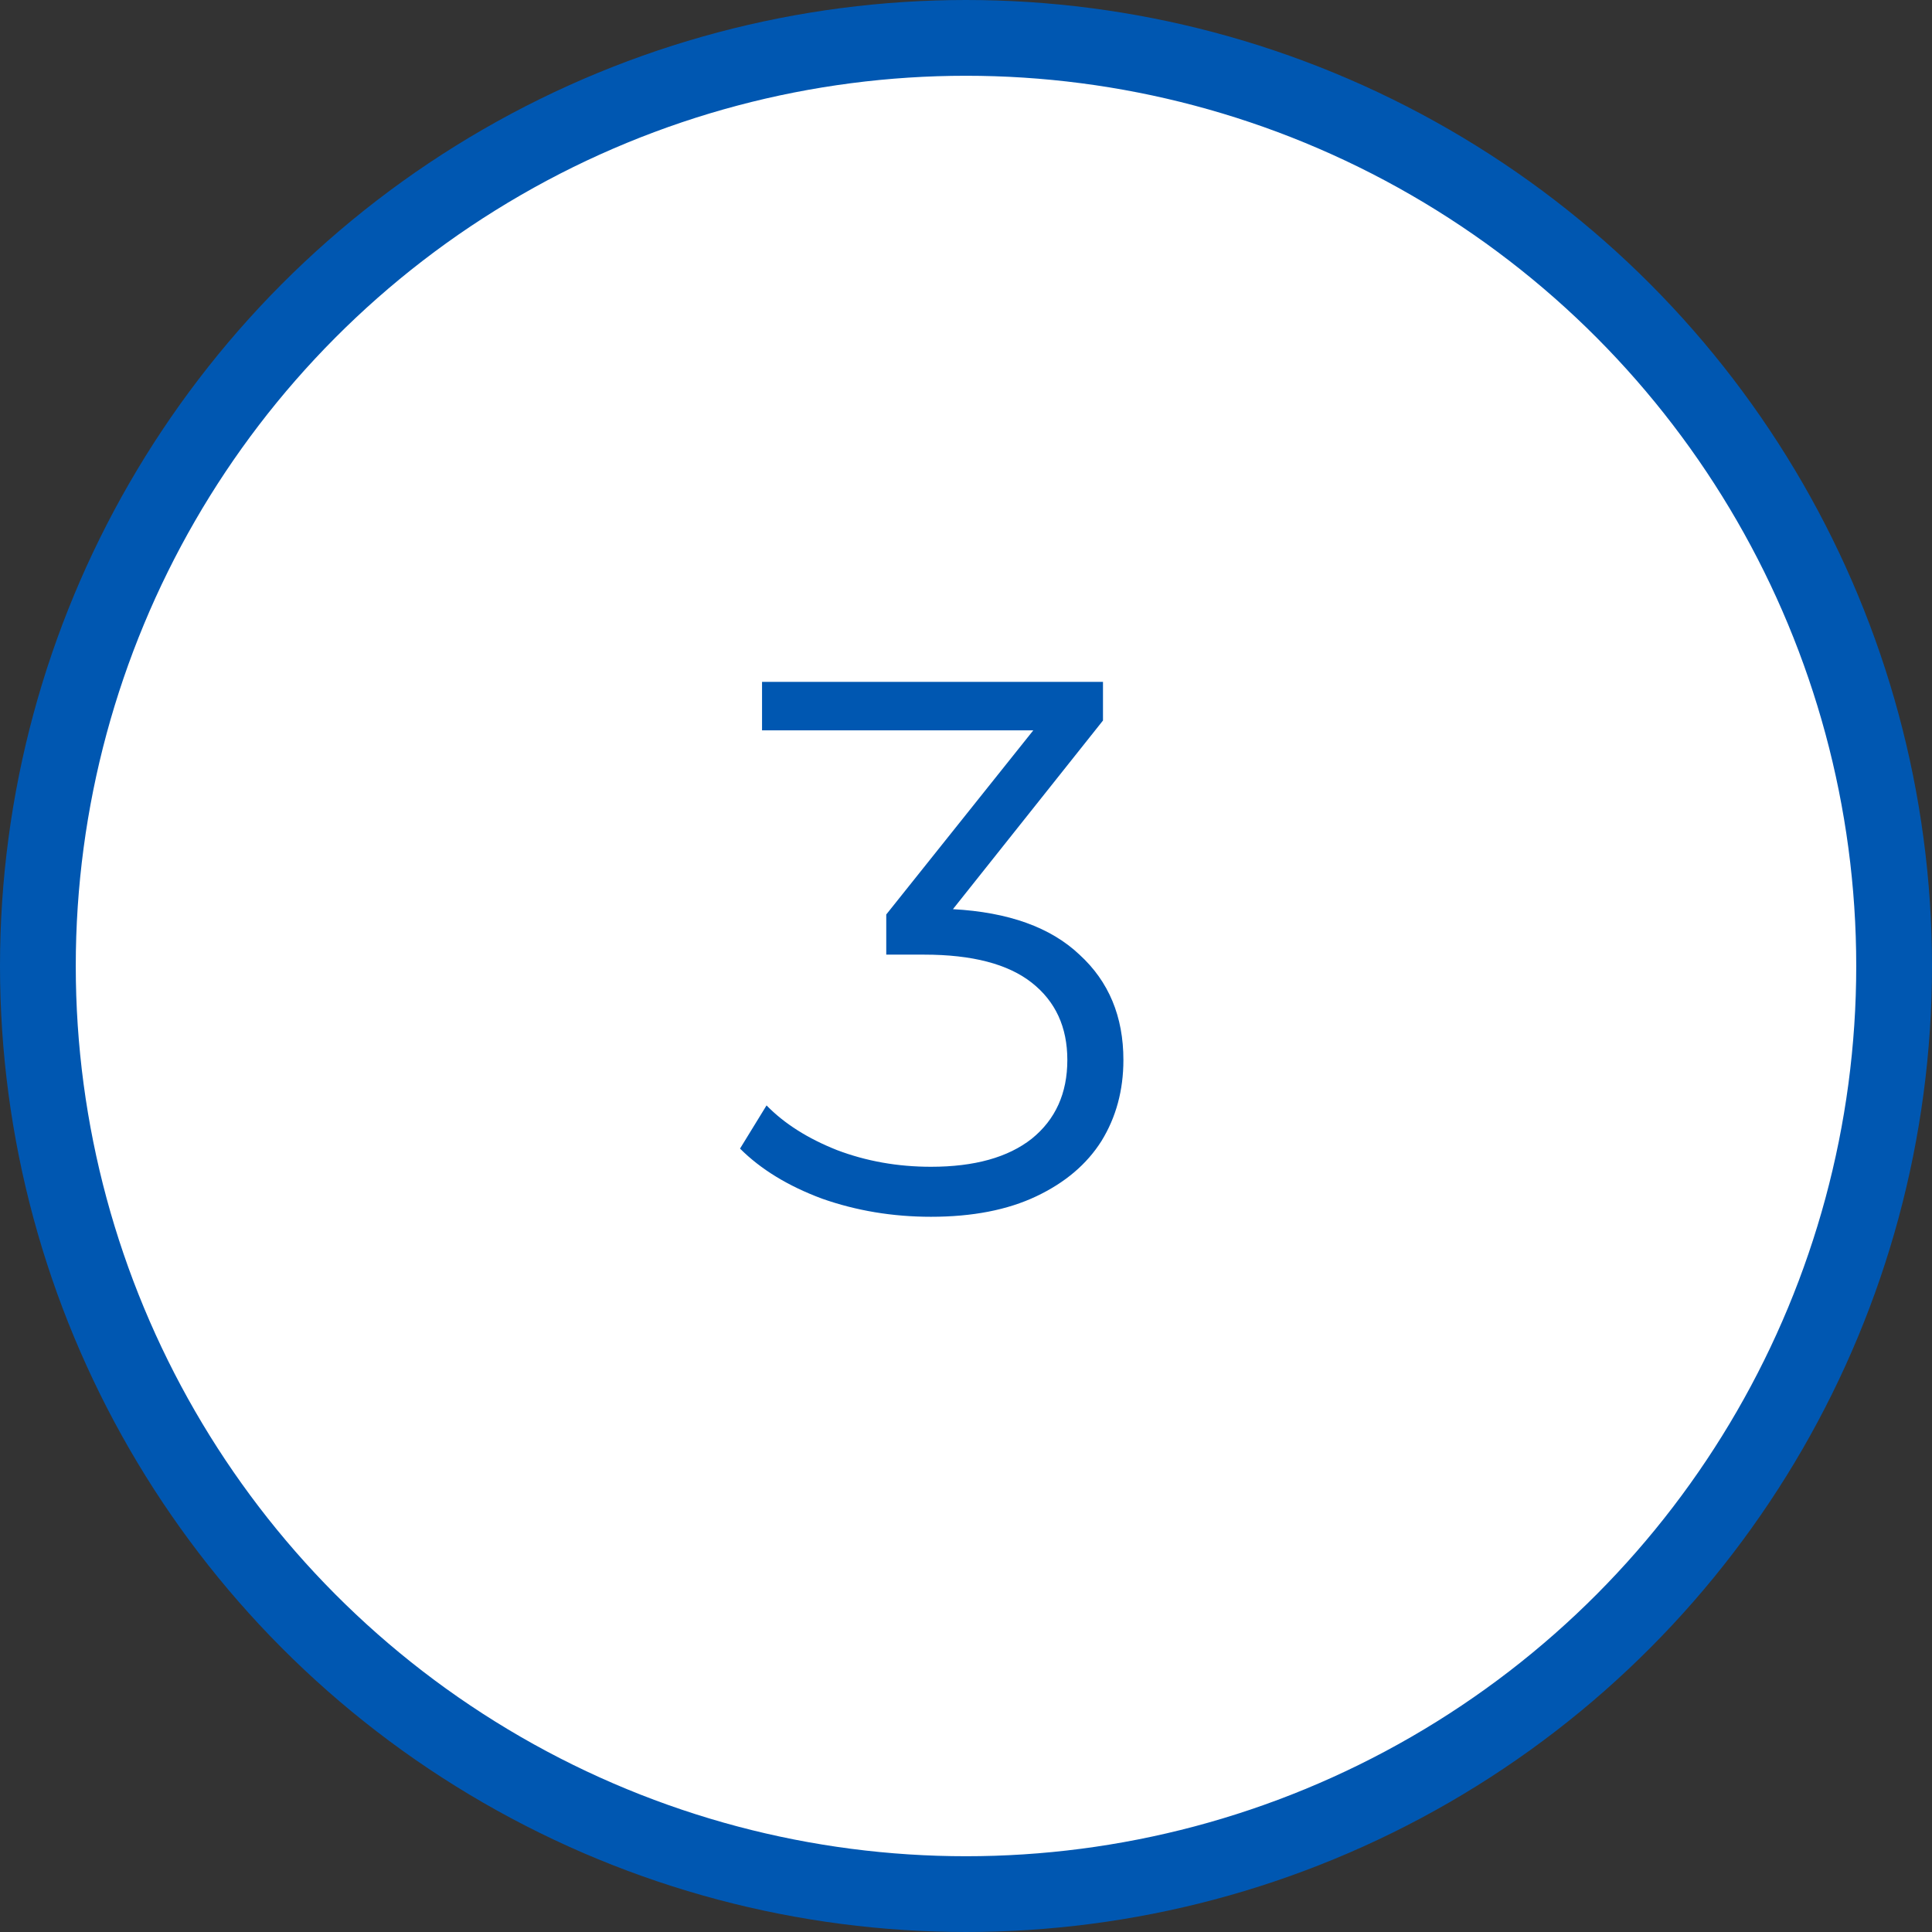 <svg width="51" height="51" viewBox="0 0 51 51" fill="none" xmlns="http://www.w3.org/2000/svg">
<rect x="0" y="0" width="51" height="51" fill="#333333" stroke="none"/>
<circle cx="25.5" cy="25.5" r="24.5" fill="white" stroke="#0057B1" stroke-width="2"/>
<path d="M25.155 24C26.622 24.08 27.735 24.48 28.495 25.2C29.269 25.907 29.655 26.833 29.655 27.98C29.655 28.78 29.462 29.493 29.076 30.12C28.689 30.733 28.116 31.22 27.355 31.58C26.596 31.94 25.669 32.12 24.576 32.12C23.562 32.12 22.602 31.96 21.695 31.64C20.802 31.307 20.082 30.867 19.535 30.32L20.235 29.18C20.702 29.66 21.322 30.053 22.096 30.36C22.869 30.653 23.695 30.8 24.576 30.8C25.722 30.8 26.609 30.553 27.235 30.06C27.862 29.553 28.175 28.86 28.175 27.98C28.175 27.113 27.862 26.433 27.235 25.94C26.609 25.447 25.662 25.2 24.395 25.2H23.395V24.14L27.276 19.28H20.116V18H29.116V19.02L25.155 24Z" fill="#0057B1"/>
</svg>
